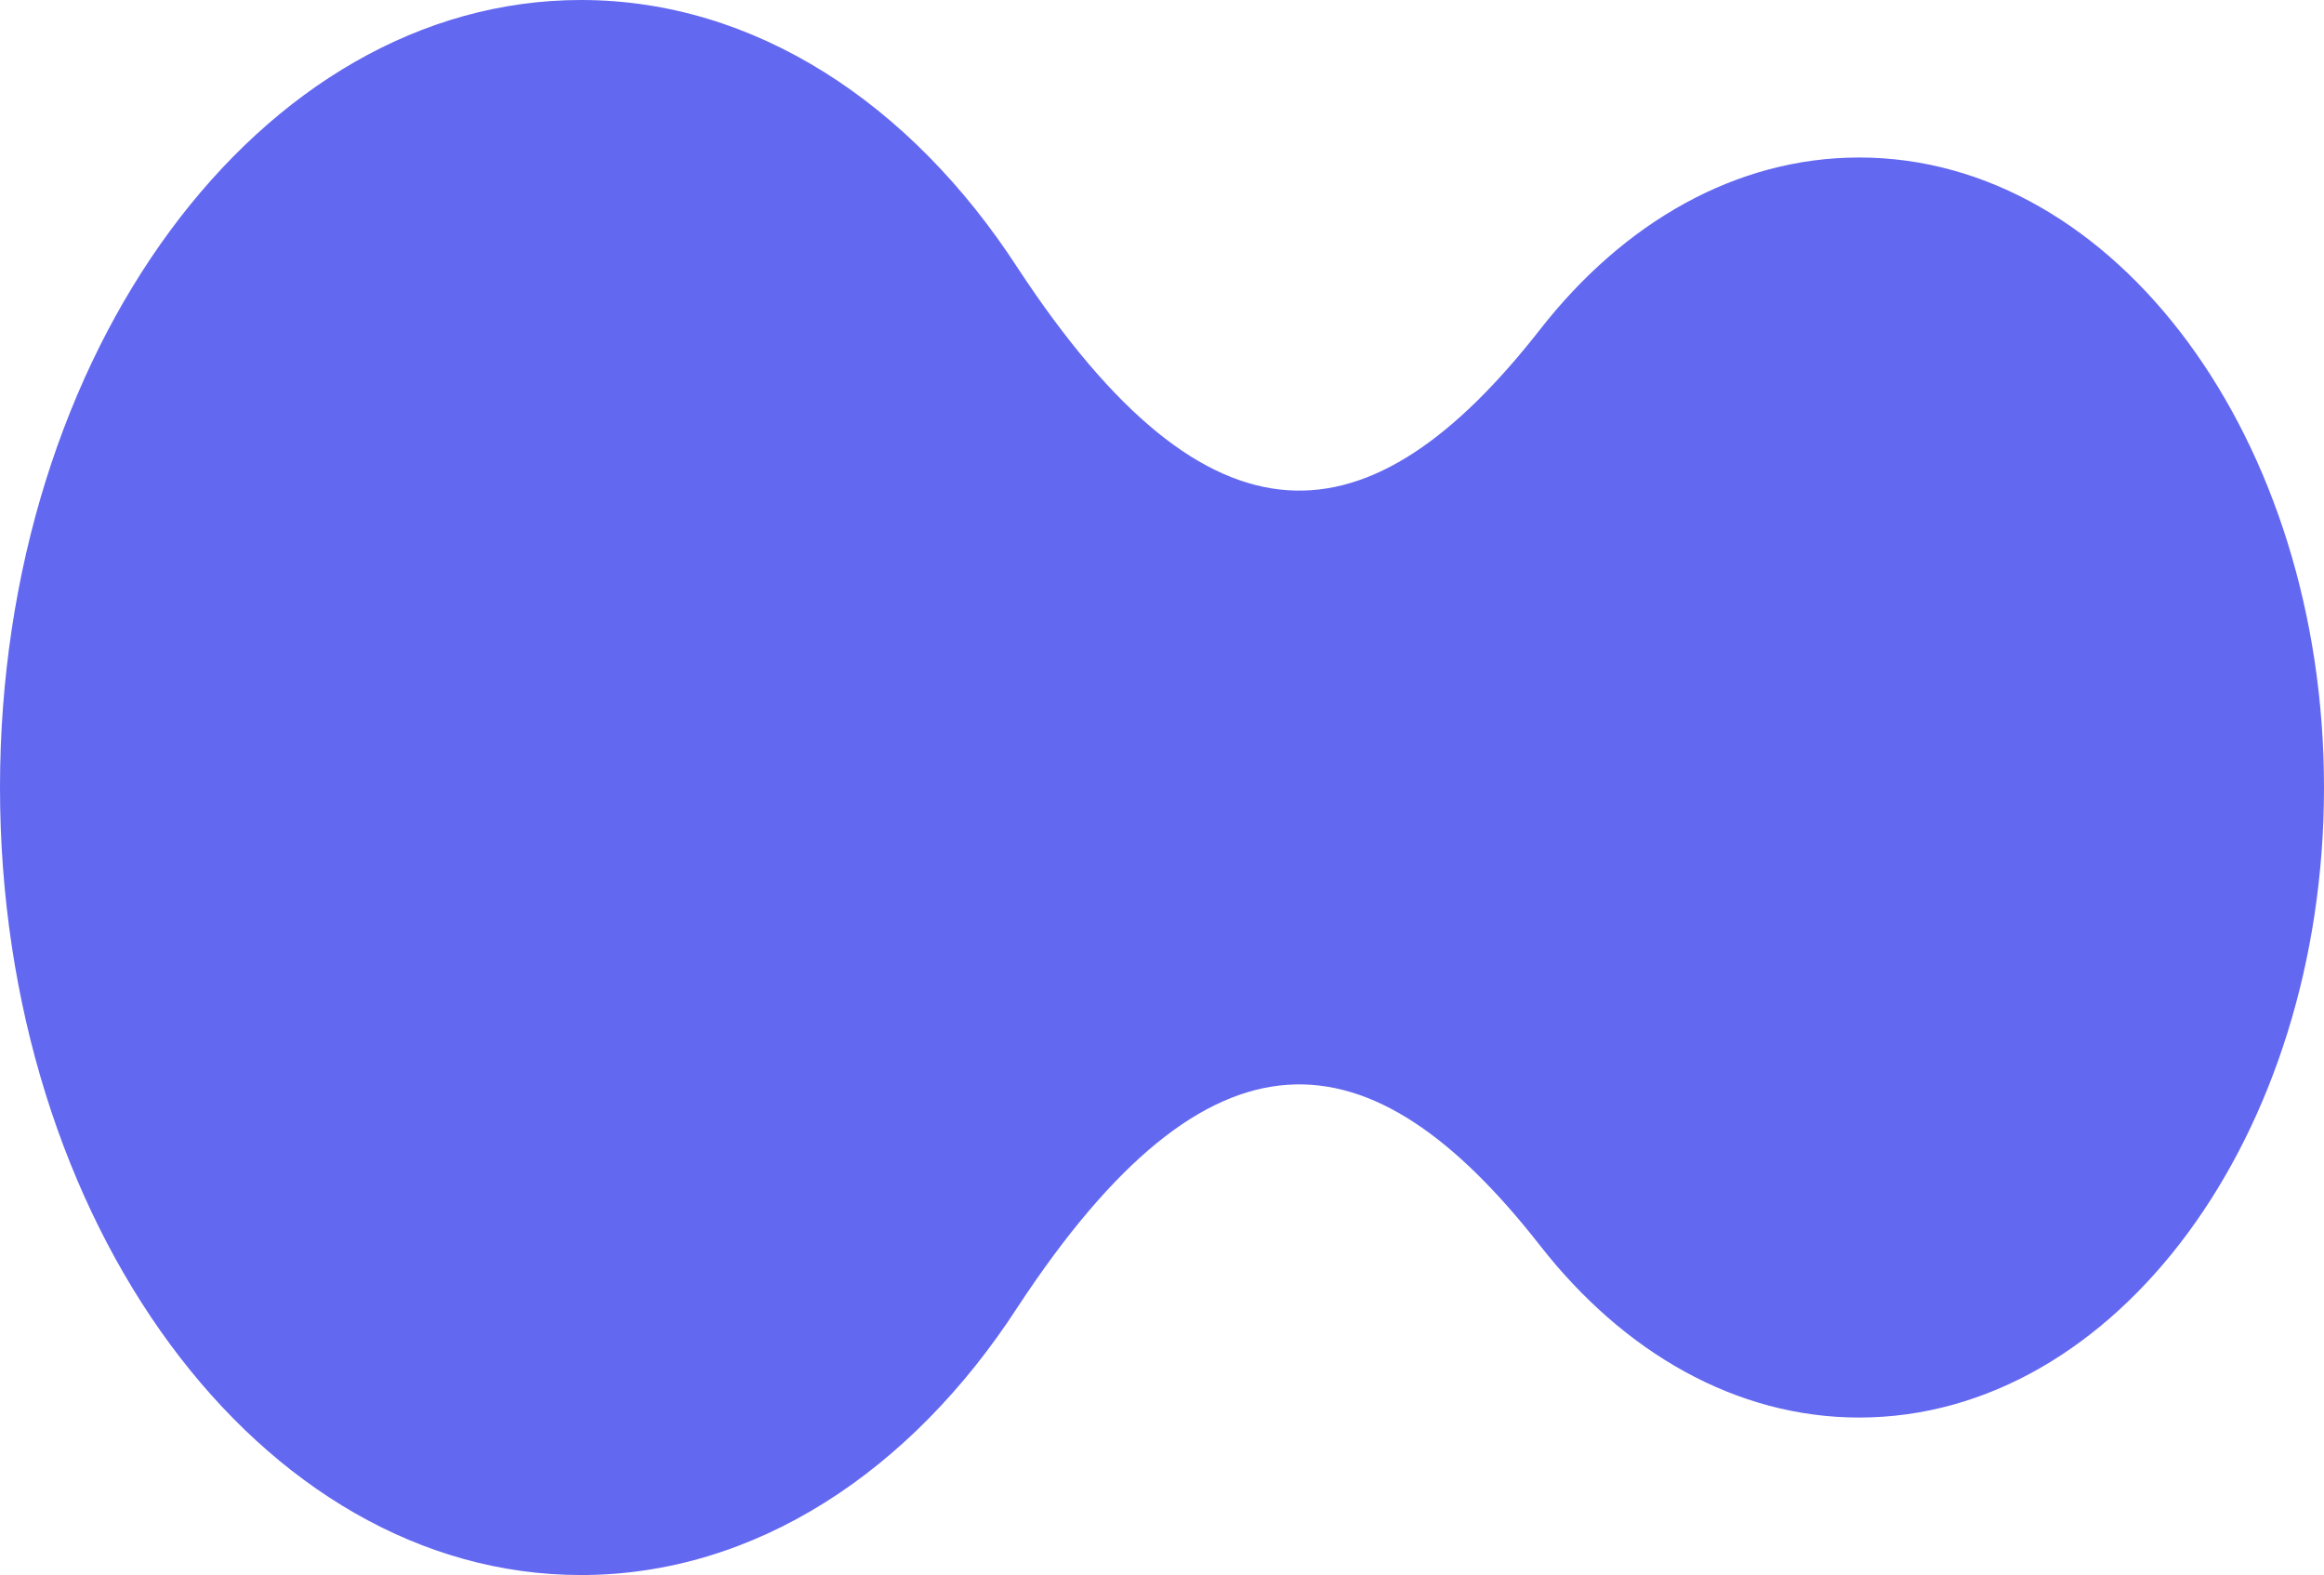 <?xml version="1.0" encoding="utf-8"?>
<svg viewBox="10.735 8.127 91.664 62.113" xmlns="http://www.w3.org/2000/svg">
  <path d="M 10.735 39.183 C 10.735 22.032 20.995 8.127 33.651 8.127 C 40.513 8.127 46.67 12.214 50.871 18.688 C 58.49 30.284 64.791 29.674 71.483 21.115 C 74.767 16.913 79.196 14.338 84.066 14.338 C 94.192 14.338 102.399 25.461 102.399 39.183 C 102.399 52.904 94.192 64.029 84.066 64.029 C 79.196 64.029 74.767 61.452 71.483 57.252 C 64.793 48.693 58.494 48.083 50.876 59.668 C 46.677 66.149 40.516 70.24 33.651 70.24 C 20.995 70.24 10.735 56.335 10.735 39.183 Z" style="fill: rgb(99, 104, 241);"/>
</svg>